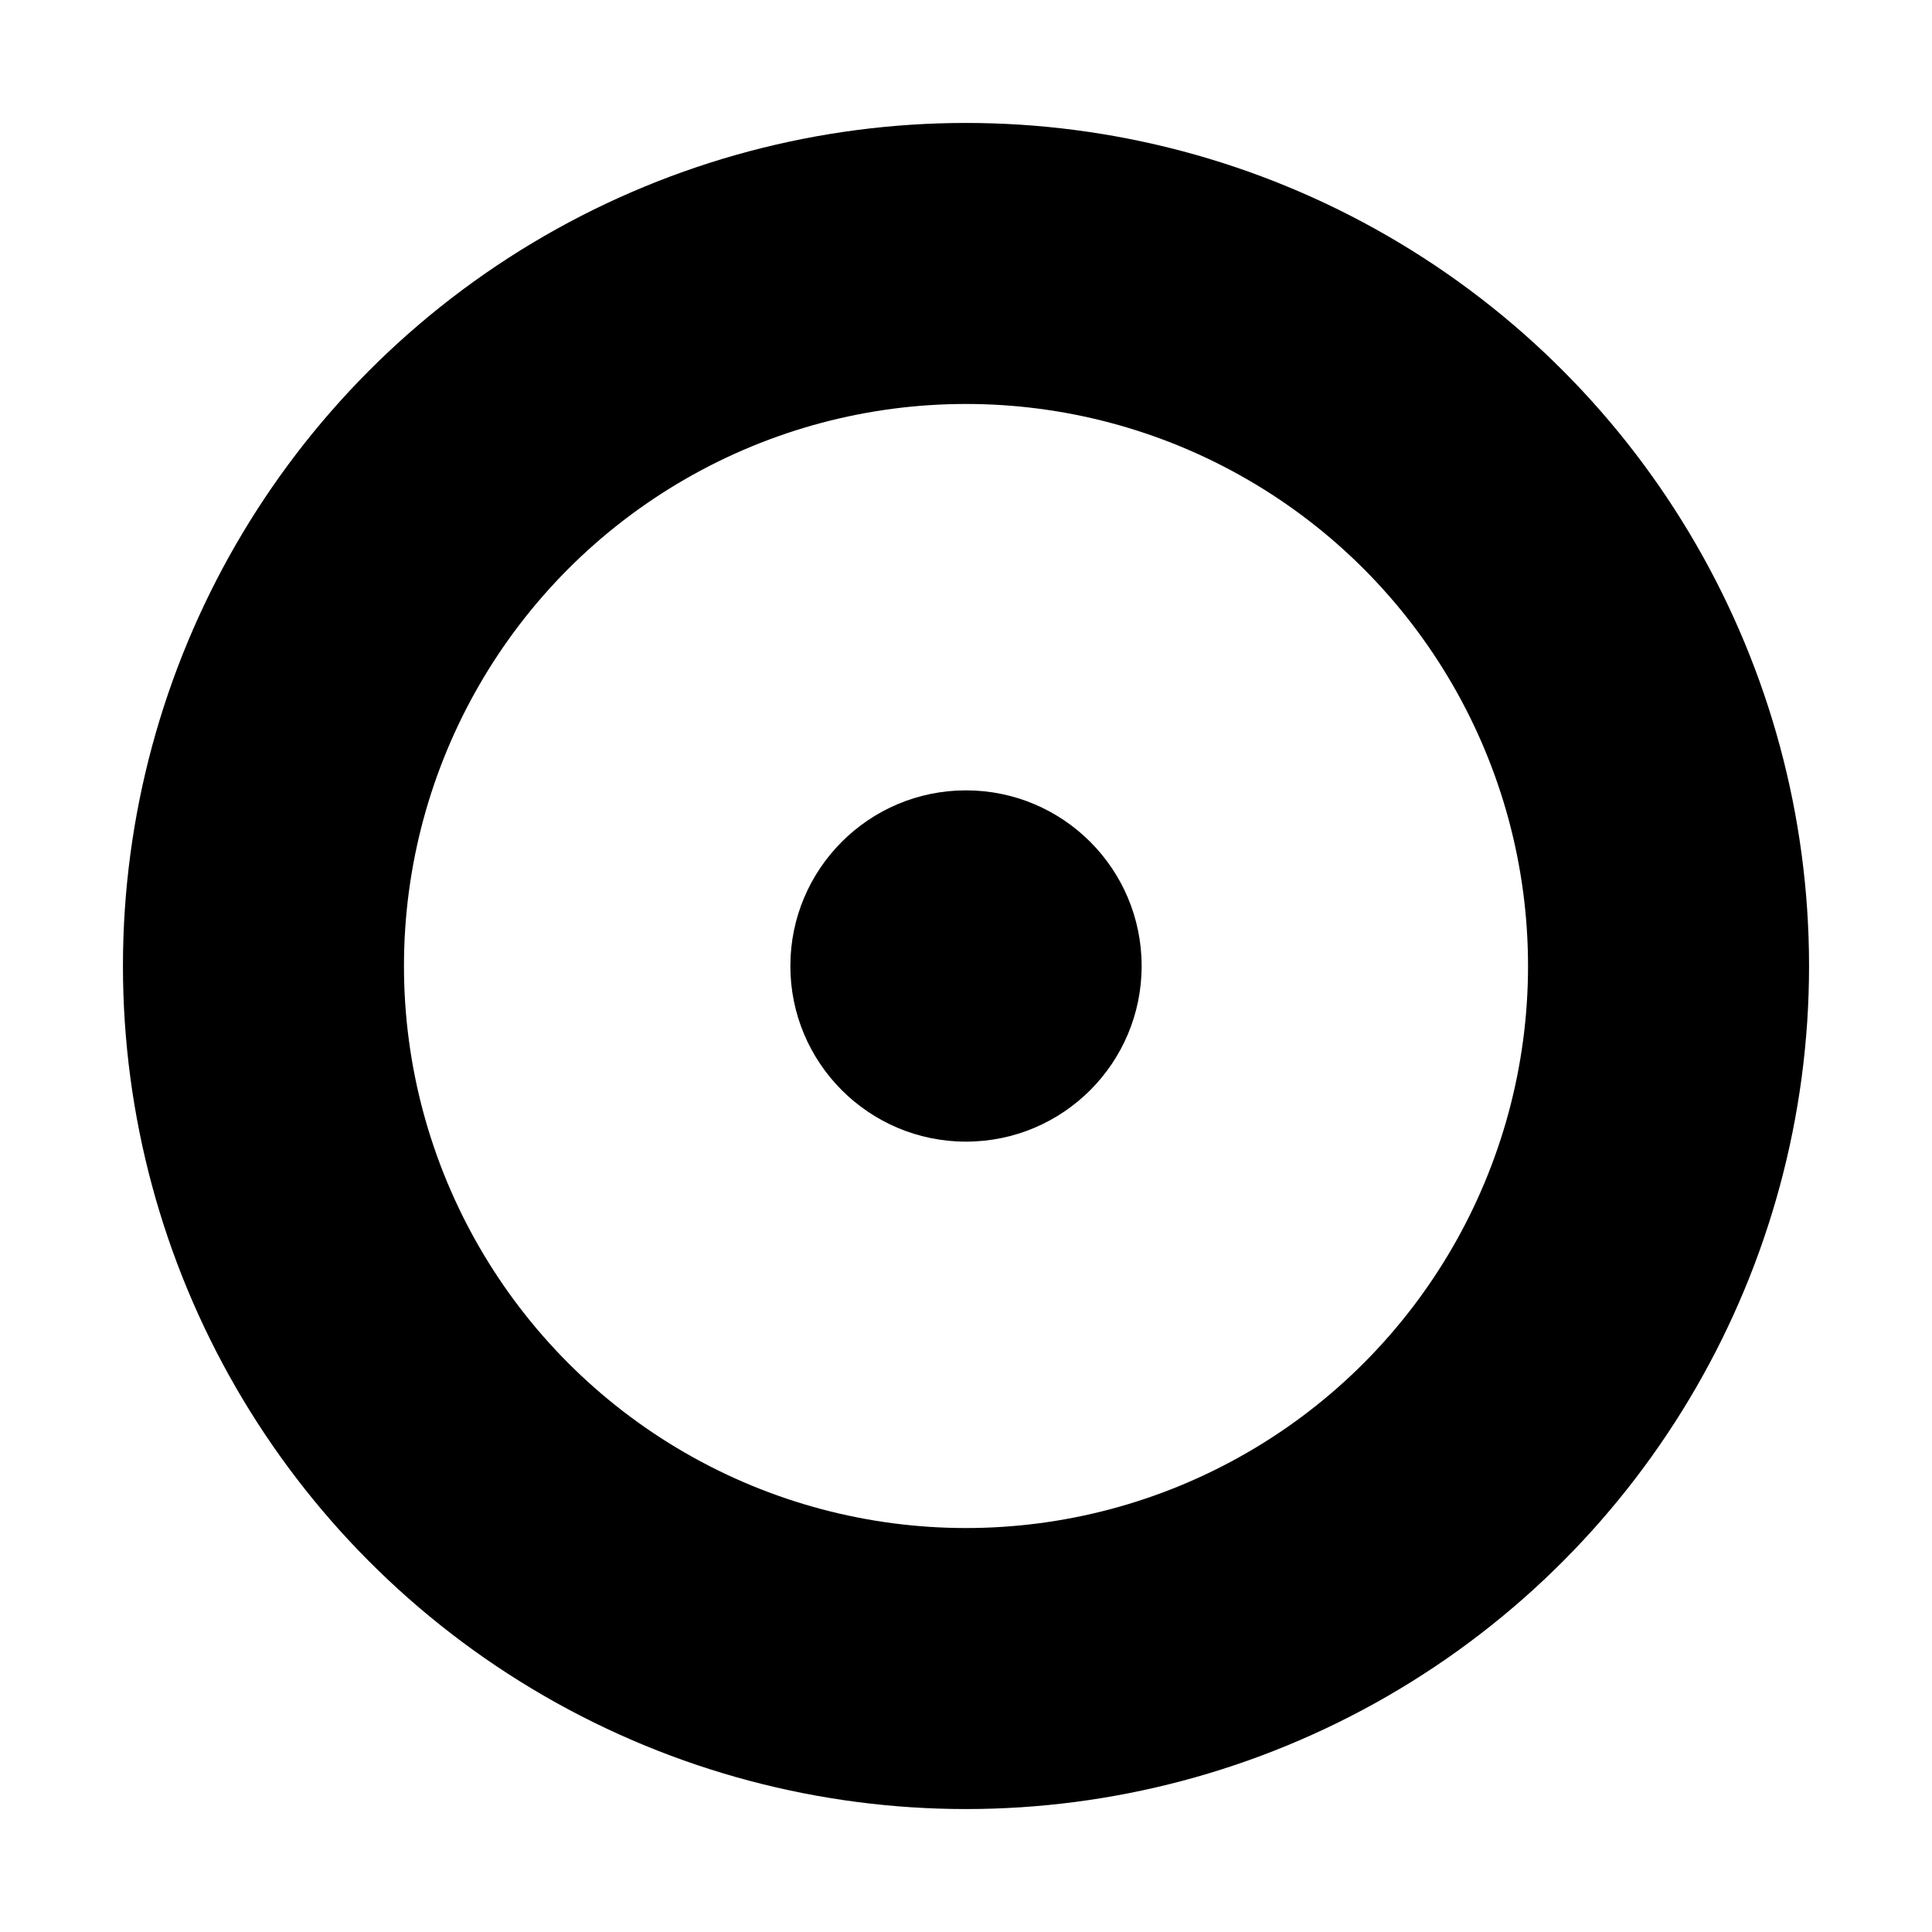 <?xml version="1.0" encoding="UTF-8"?>

<svg xmlns="http://www.w3.org/2000/svg" version="1.2" baseProfile="tiny" xml:space="preserve" style="shape-rendering:geometricPrecision; fill-rule:evenodd;" width="2.2mm" height="2.2mm" viewBox="-1.1 -1.1 2.2 2.2">
  <title>DISMAR07</title>
  <desc>Distance mark - phyically installed</desc>
  <rect style="stroke:black;stroke-width:0.32;display:none;" fill="none" x="-1" y="-1" height="2.0" width="2.0"/>
  <rect style="stroke:blue;stroke-width:0.32;display:none;" fill="none" x="-1" y="-1" height="2.0" width="2.0"/>
  <circle style="stroke-linecap:round;stroke-linejoin:round;fill:none;stroke:#000000;stroke-width: 0.32;" cx="0" cy="0" r="0.8"/>
  <circle style="fill:#000000;" cx="0" cy="0" r="0.2"/>
  <circle style="stroke:red;stroke-width:0.64;display:none;" fill="none" cx="0" cy="0" r="0.4"/>
</svg>
